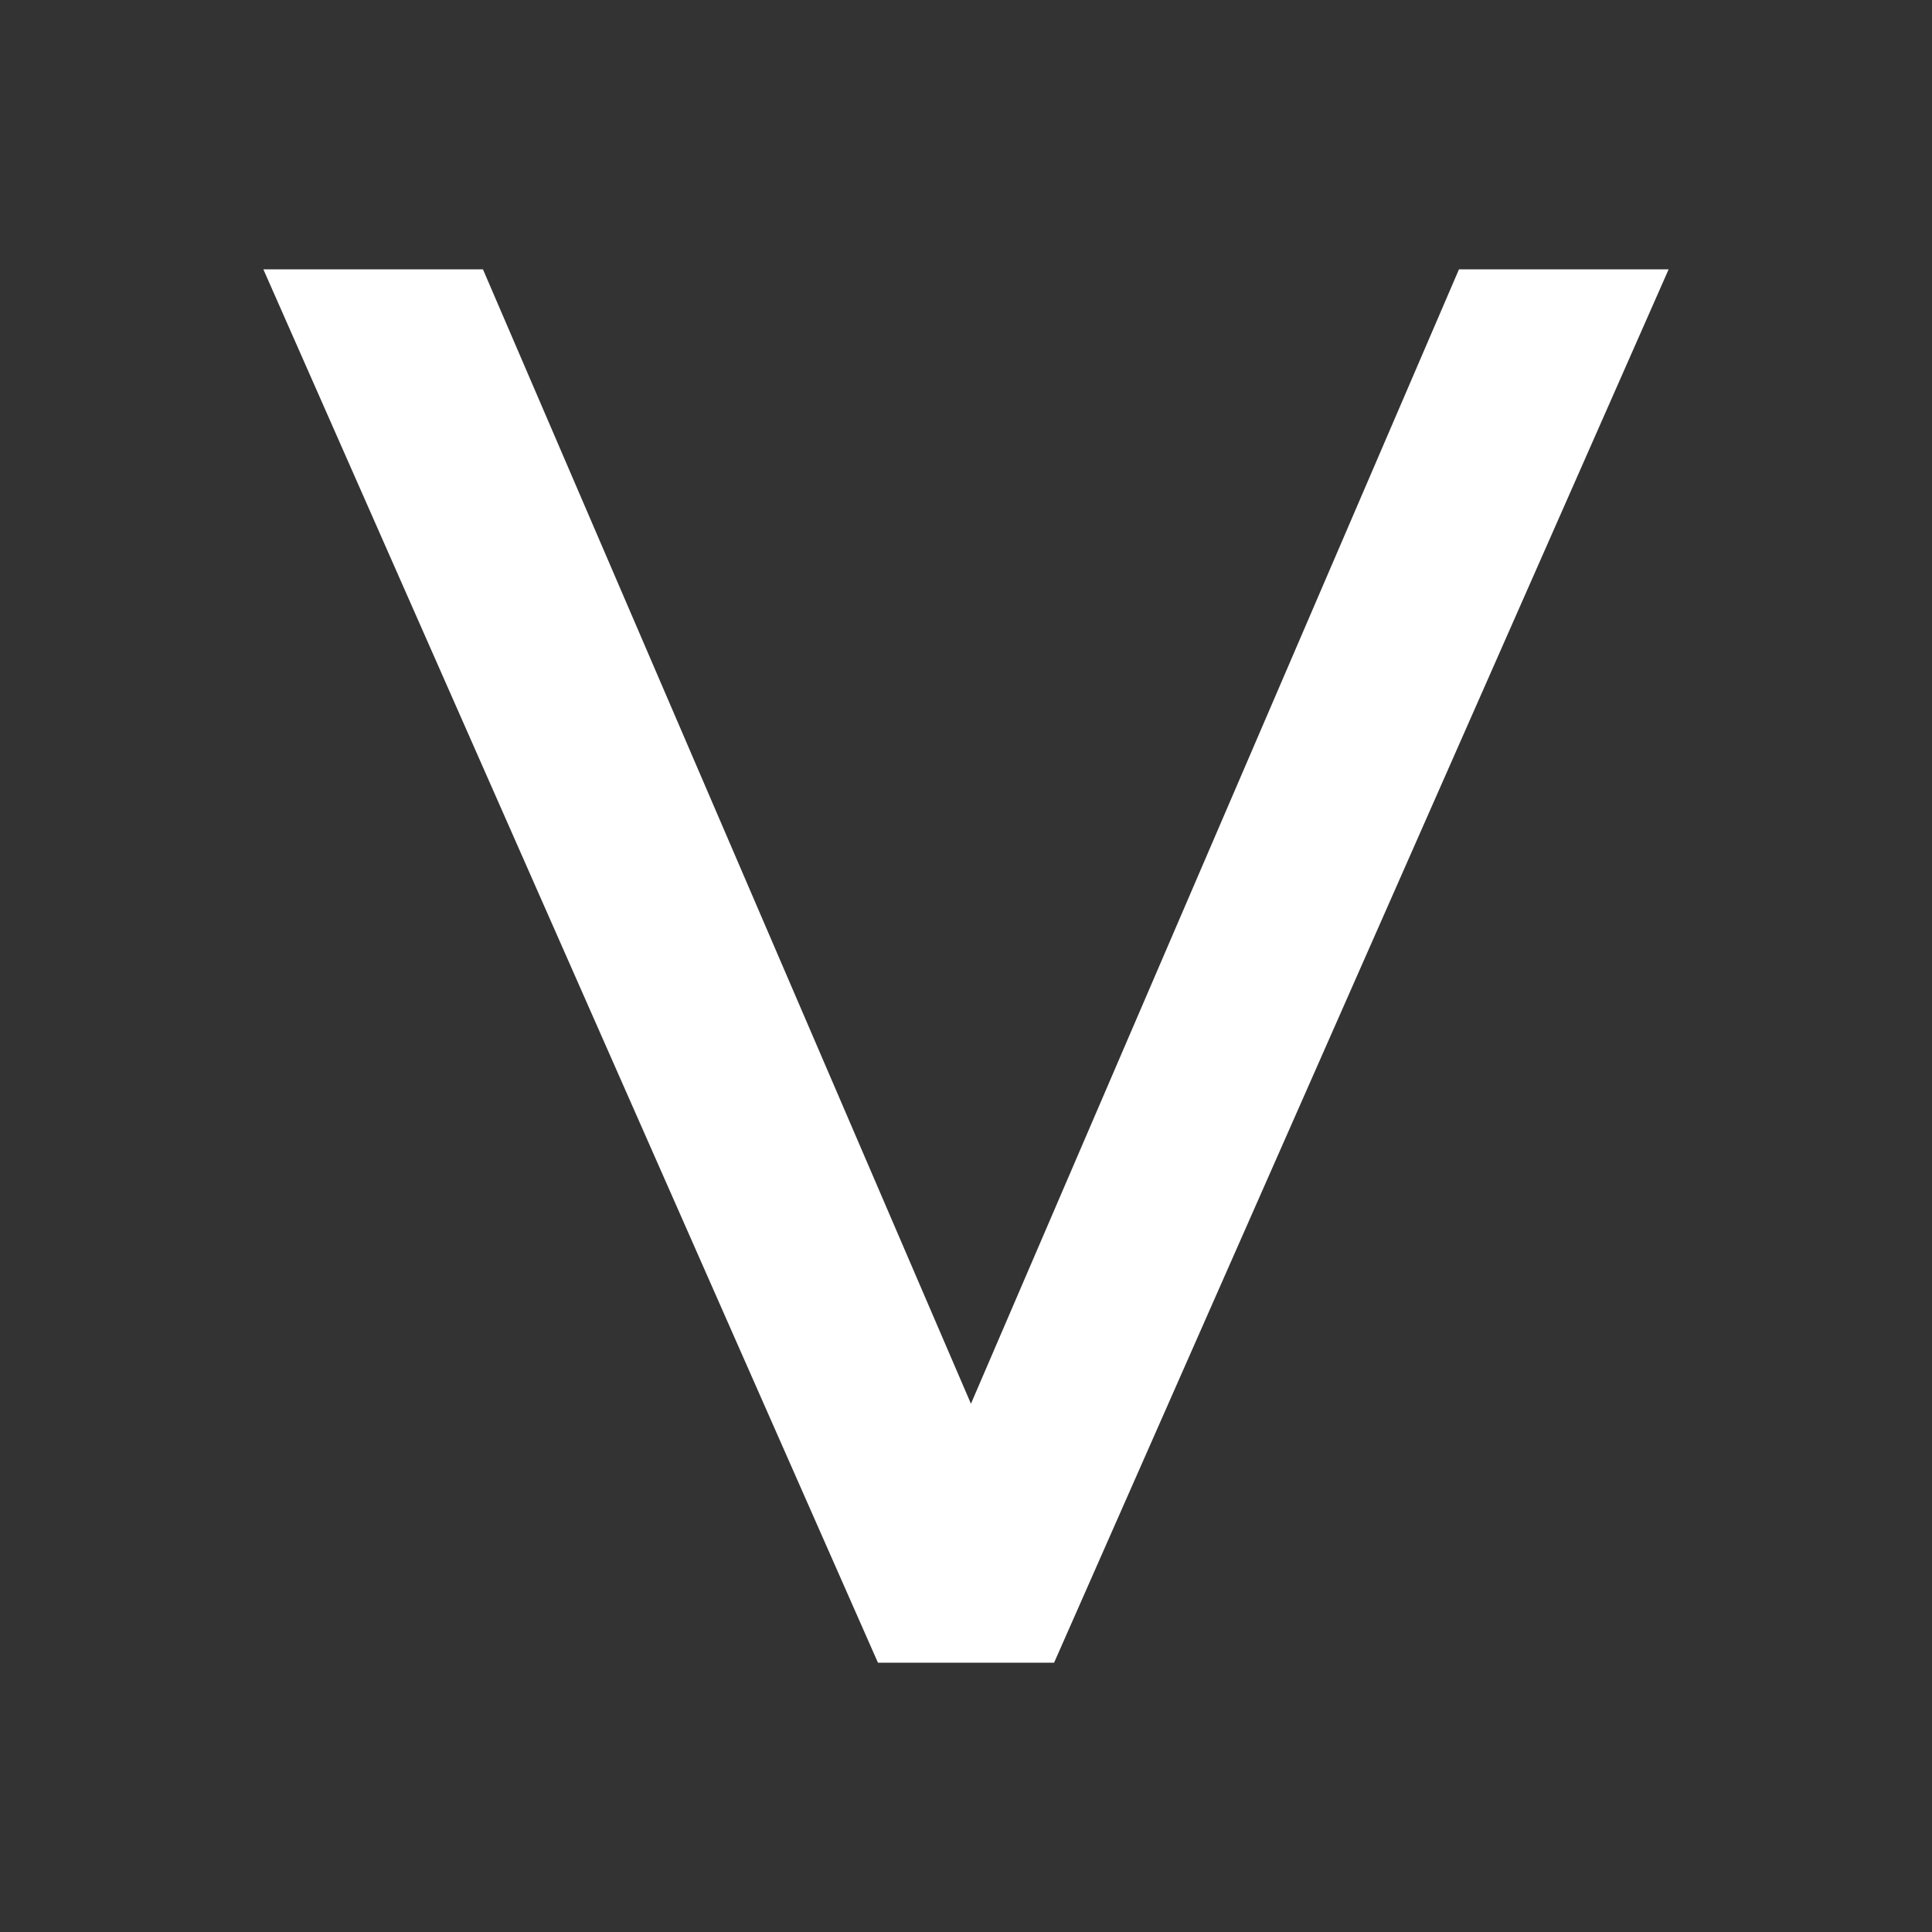 <svg xmlns="http://www.w3.org/2000/svg" width="50" height="50"><rect width="100%" height="100%" fill="#333333" stroke="none"/><path d="m 6.816,6.971 15.905,36.059 h 4.559 L 43.184,6.971 H 37.758 L 25.128,36.329 12.499,6.971 Z" fill="#fff"/></svg>